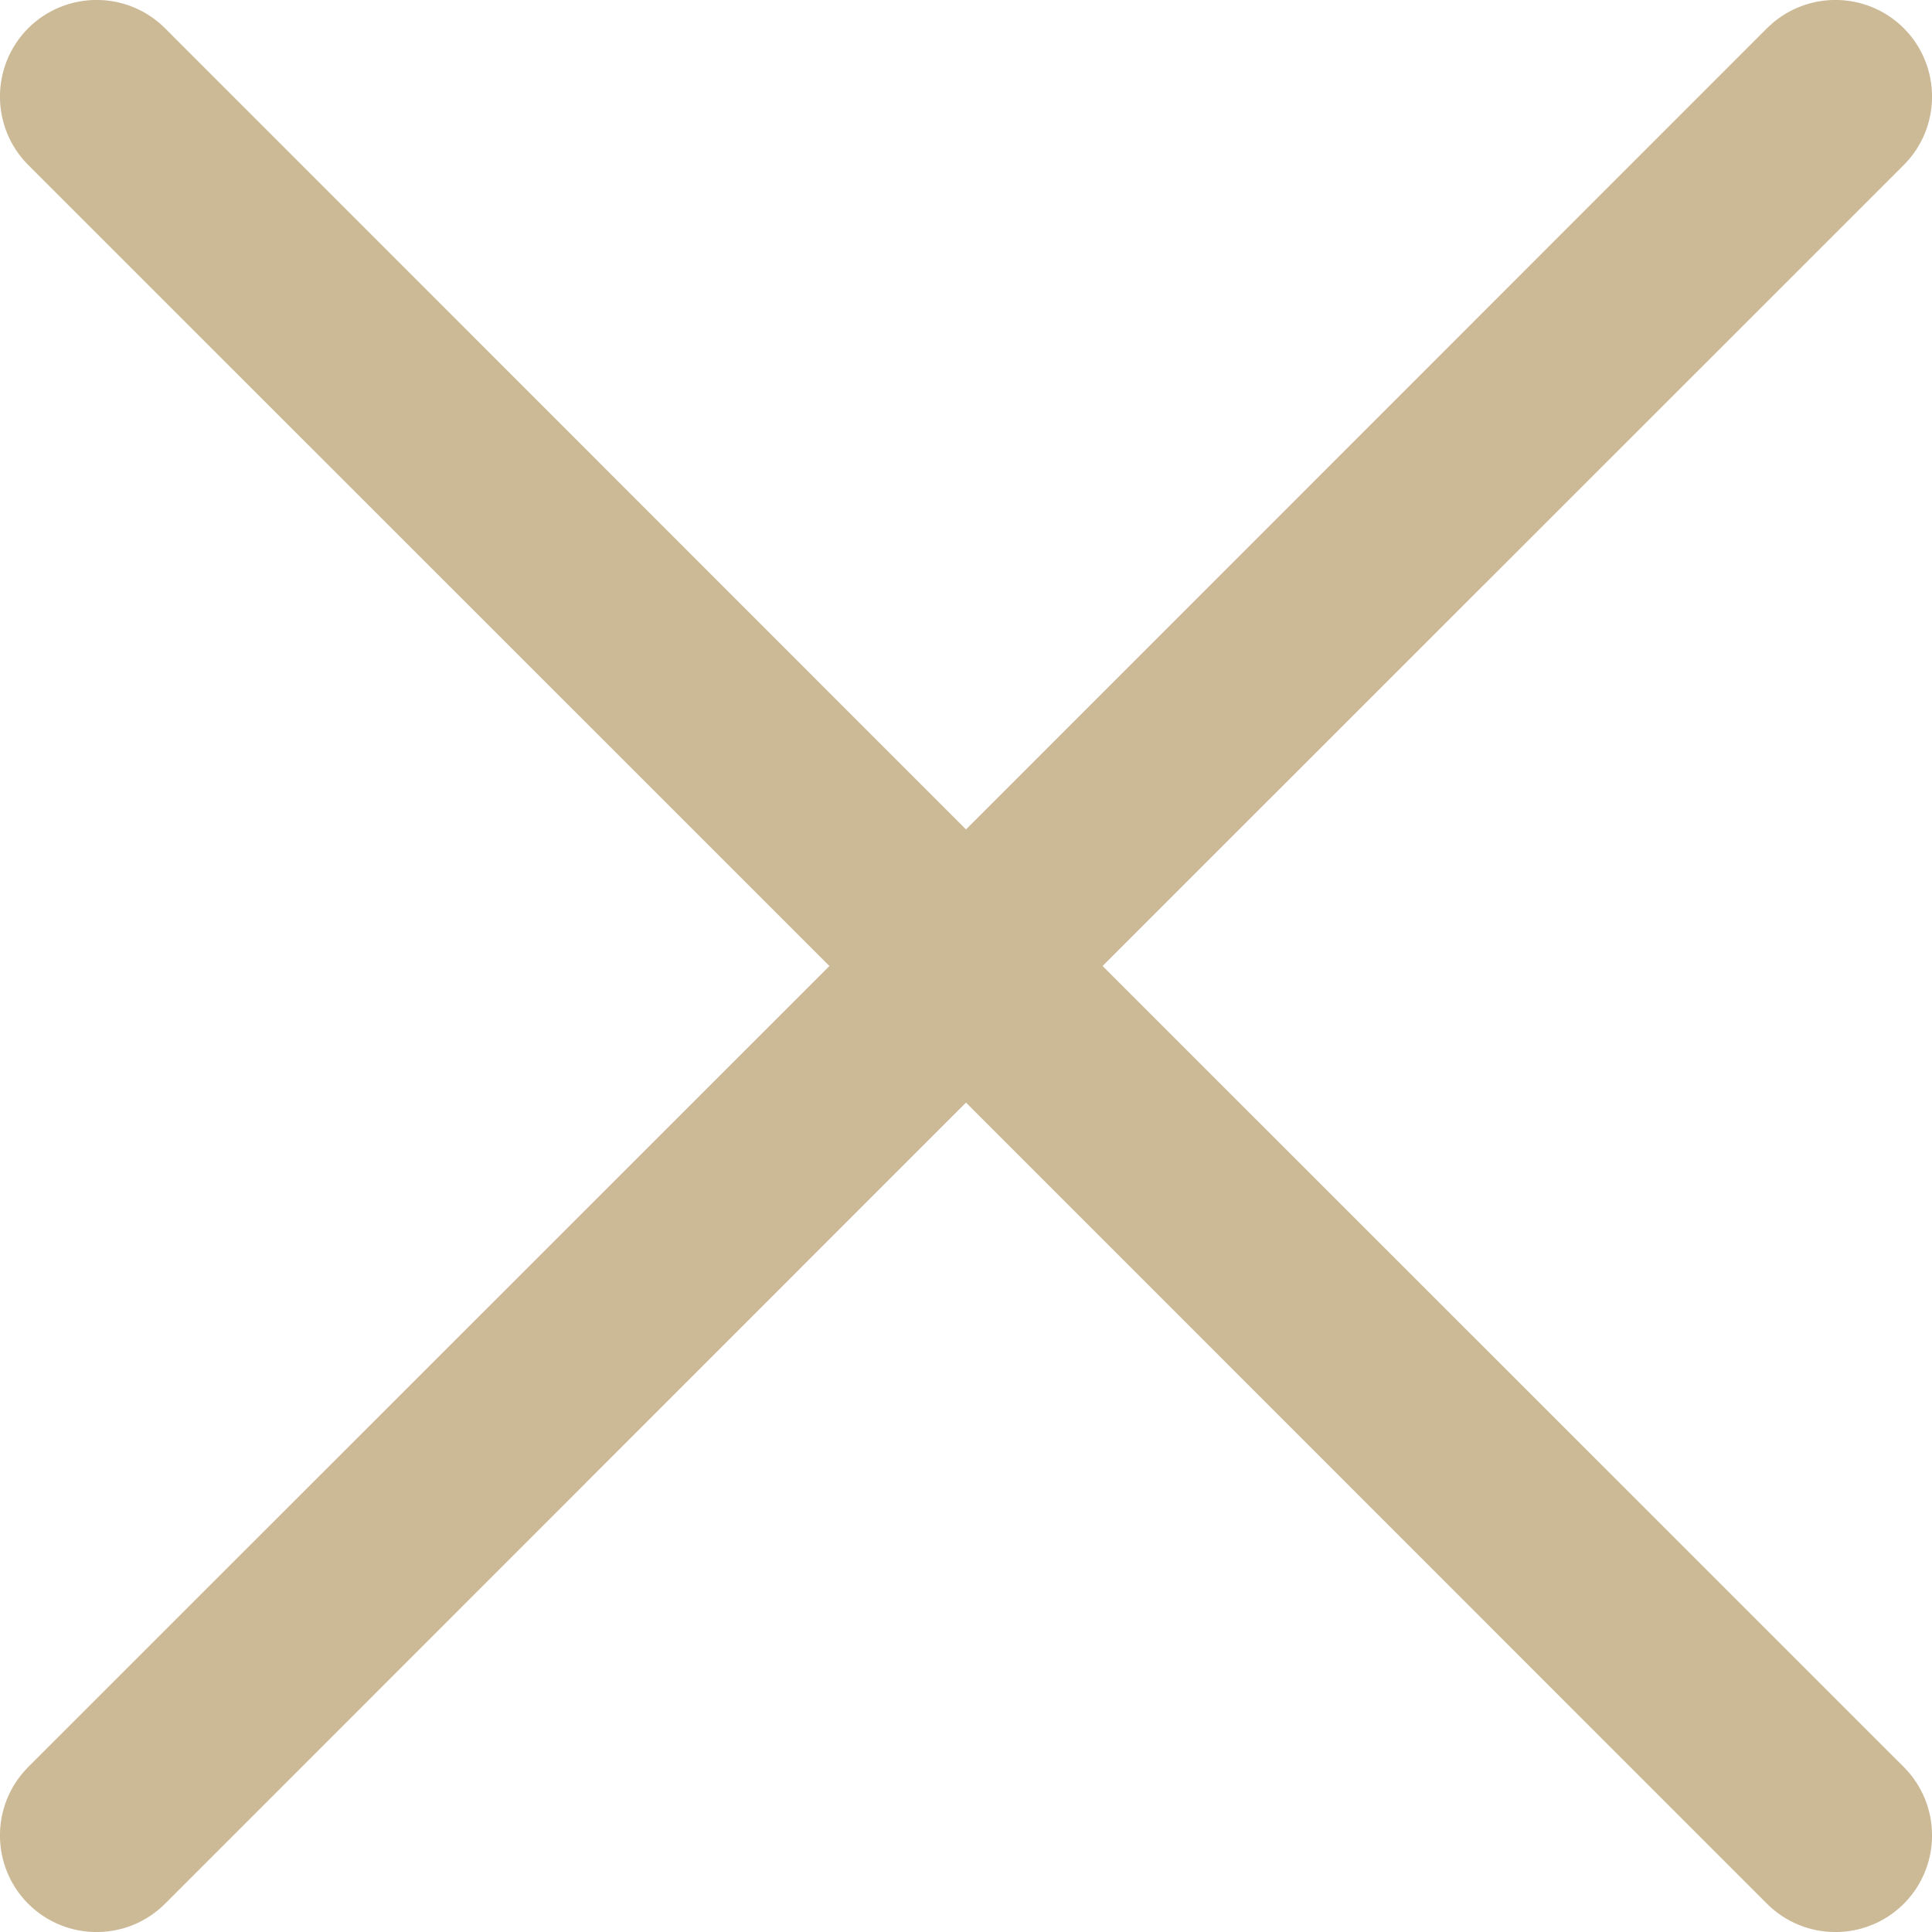 <svg width="10" height="10" viewBox="0 0 10 10" fill="none" xmlns="http://www.w3.org/2000/svg">
<path fill-rule="evenodd" clip-rule="evenodd" d="M0.146 0.146C0.342 -0.049 0.658 -0.049 0.854 0.146L5 4.293L9.146 0.146C9.342 -0.049 9.658 -0.049 9.854 0.146C10.049 0.342 10.049 0.658 9.854 0.854L5.707 5L9.854 9.146C10.049 9.342 10.049 9.658 9.854 9.854C9.658 10.049 9.342 10.049 9.146 9.854L5 5.707L0.854 9.854C0.658 10.049 0.342 10.049 0.146 9.854C-0.049 9.658 -0.049 9.342 0.146 9.146L4.293 5L0.146 0.854C-0.049 0.658 -0.049 0.342 0.146 0.146Z" fill="#CCBA97"/>
</svg>
